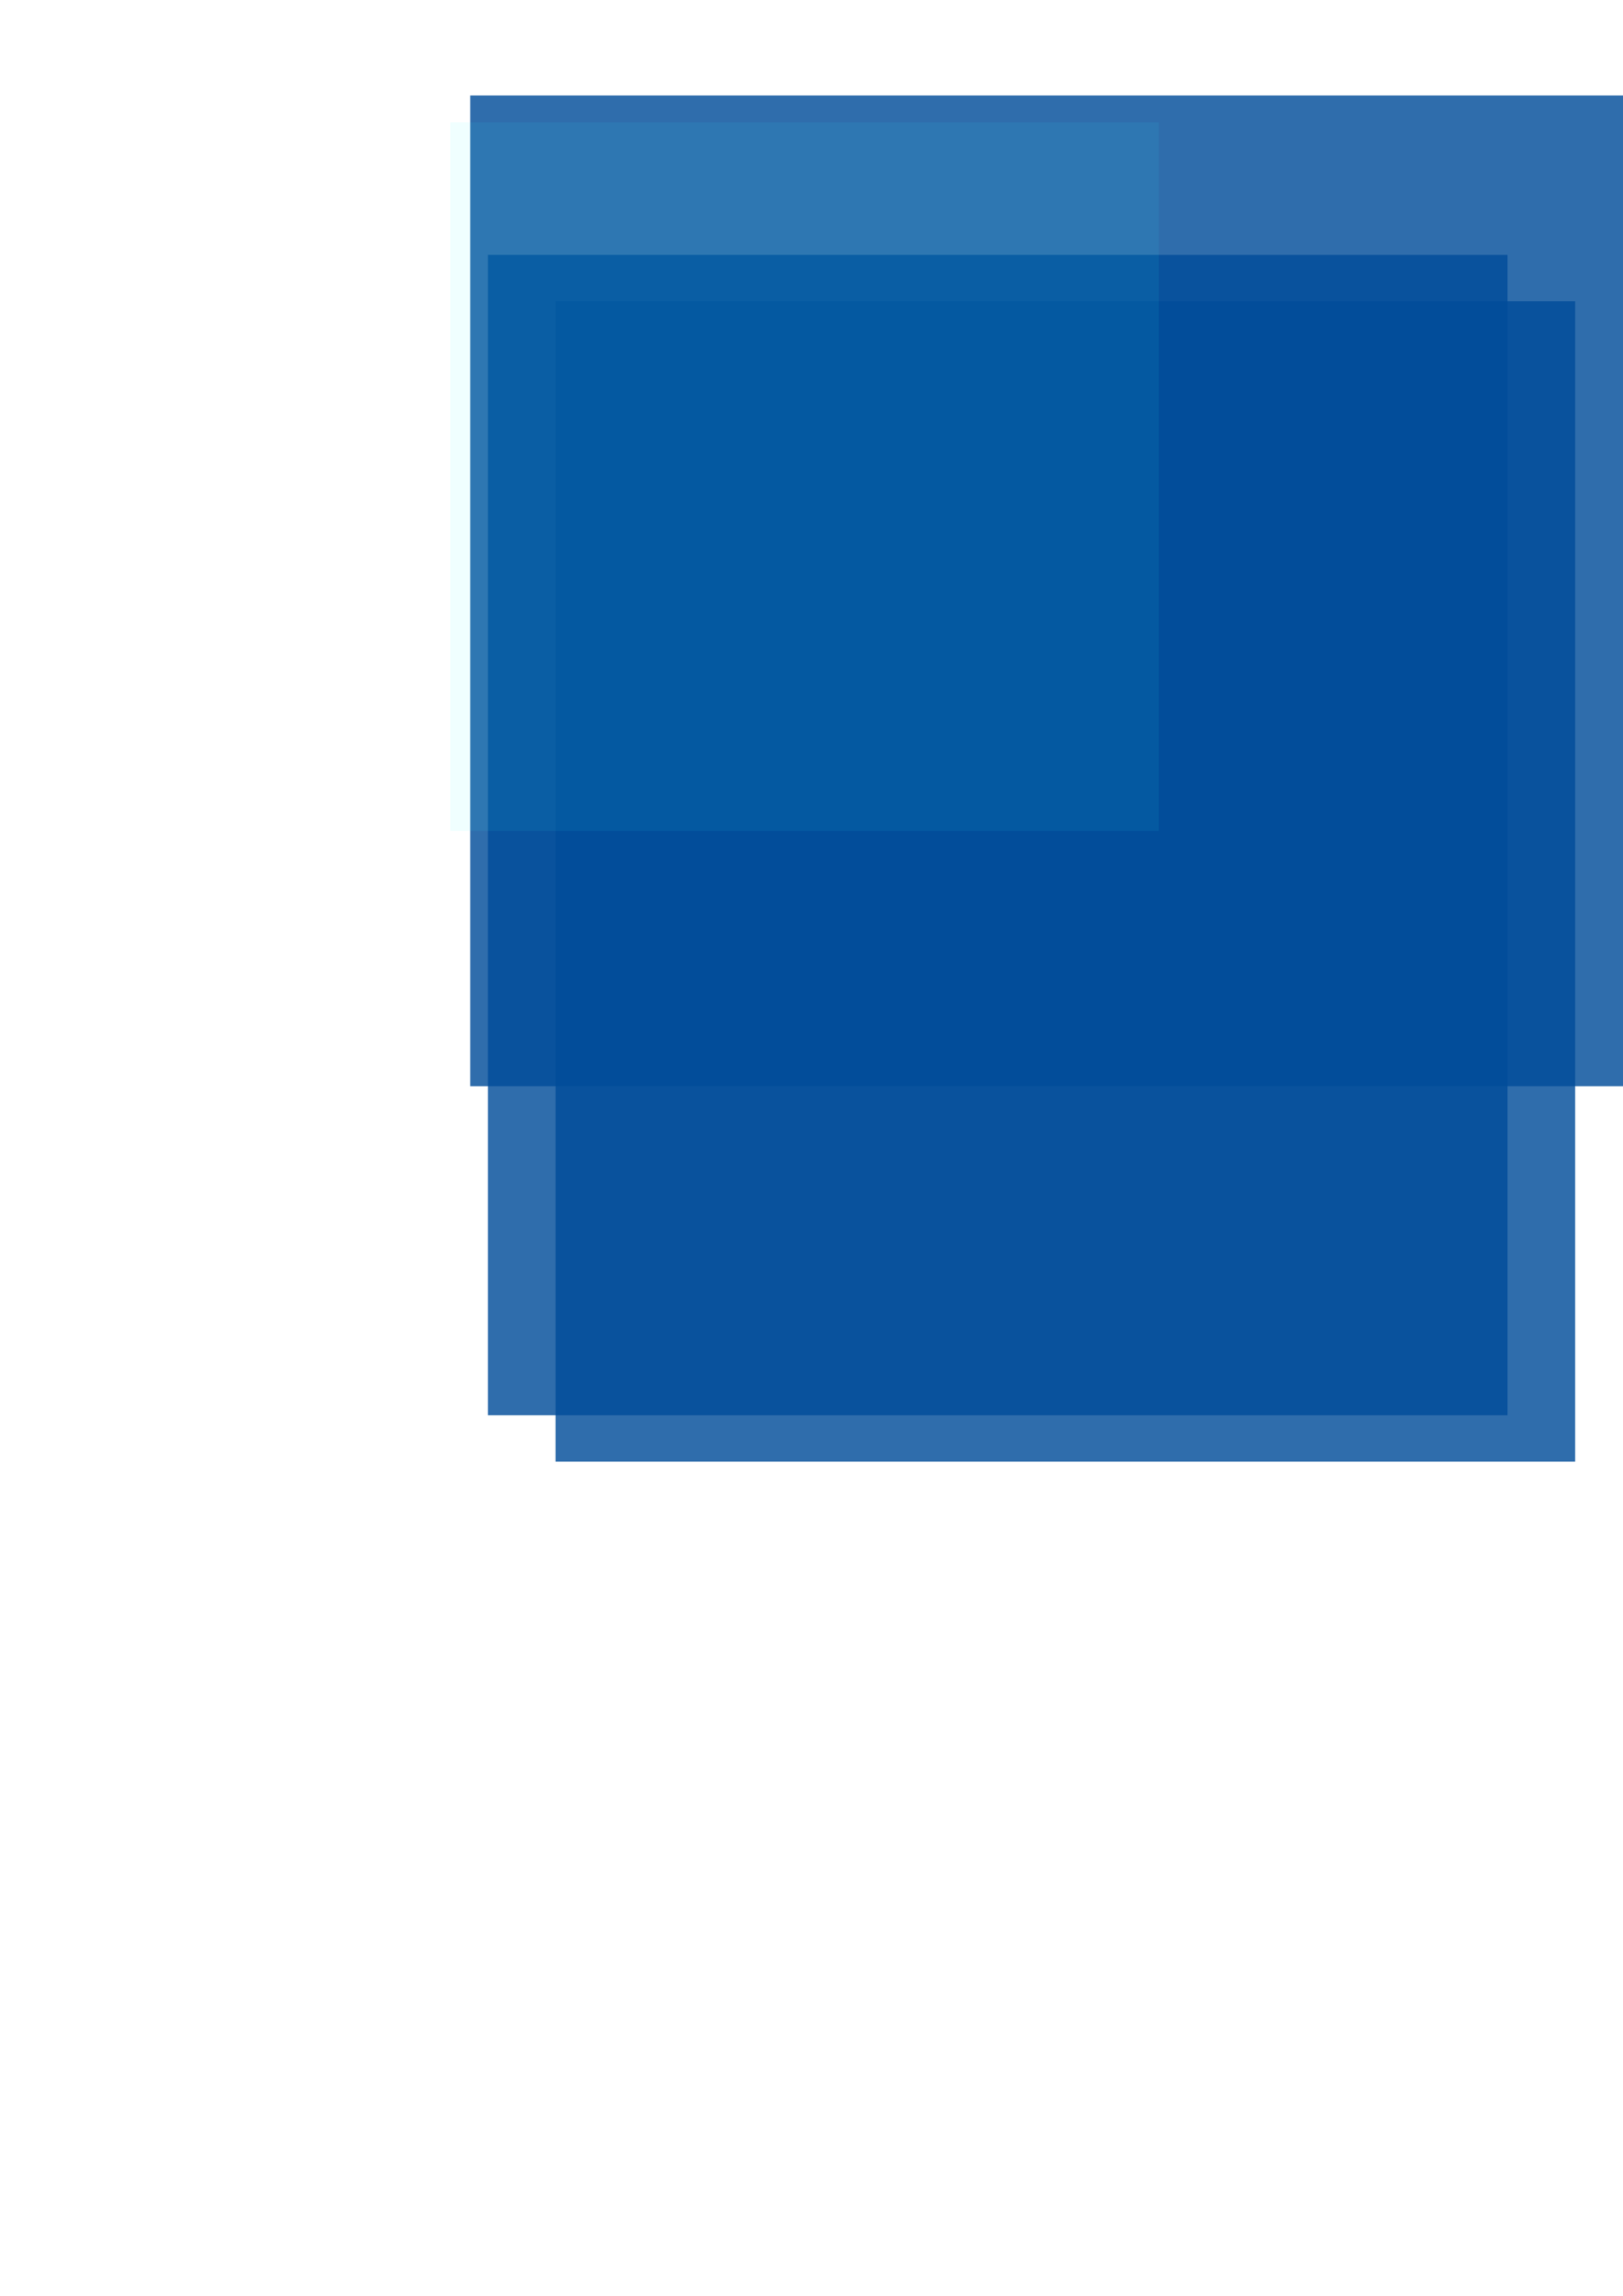 <?xml version="1.0" encoding="UTF-8" standalone="no"?>
<!-- Created with Inkscape (http://www.inkscape.org/) -->

<svg
   xmlns:dc="http://purl.org/dc/elements/1.1/"
   xmlns:cc="http://creativecommons.org/ns#"
   xmlns:rdf="http://www.w3.org/1999/02/22-rdf-syntax-ns#"
   xmlns:svg="http://www.w3.org/2000/svg"
   xmlns="http://www.w3.org/2000/svg"
   xmlns:sodipodi="http://sodipodi.sourceforge.net/DTD/sodipodi-0.dtd"
   xmlns:inkscape="http://www.inkscape.org/namespaces/inkscape"
   width="210mm"
   height="297mm"
   viewBox="0 0 210 297"
   version="1.1"
   id="svg1840"
   inkscape:version="0.92.3 (2405546, 2018-03-11)"
   sodipodi:docname="asqlogo.svg">
  <defs
     id="defs1834" />
  <sodipodi:namedview
     id="base"
     pagecolor="#ffffff"
     bordercolor="#666666"
     borderopacity="1.0"
     inkscape:pageopacity="0.0"
     inkscape:pageshadow="2"
     inkscape:zoom="0.98994949"
     inkscape:cx="363.35669"
     inkscape:cy="882.01217"
     inkscape:document-units="mm"
     inkscape:current-layer="layer1"
     showgrid="false"
     inkscape:window-width="1280"
     inkscape:window-height="657"
     inkscape:window-x="-8"
     inkscape:window-y="1072"
     inkscape:window-maximized="1"
     inkscape:snap-page="true"
     inkscape:snap-grids="false" />
  <g
     inkscape:label="Layer 1"
     inkscape:groupmode="layer"
     id="layer1">
    <flowRoot
       transform="matrix(0.3,0,0,0.3,53.132,2.595)"
       xml:space="preserve"
       id="flowRoot815-7-0-1-6"
       style="font-style:normal;font-variant:normal;font-weight:normal;font-stretch:normal;font-size:192px;line-height:1.25;font-family:Rockwell;-inkscape-font-specification:Rockwell;letter-spacing:0px;word-spacing:0px;opacity:1;fill:#004c99;fill-opacity:0.816;stroke:none"
       inkscape:export-xdpi="96"
       inkscape:export-ydpi="96"><flowRegion
         id="flowRegion817-1-8-2-2"
         style="font-style:normal;font-variant:normal;font-weight:normal;font-stretch:normal;font-family:Rockwell;-inkscape-font-specification:Rockwell;fill:#004c99;fill-opacity:0.816"><rect
           id="rect819-5-4-9-3"
           width="722.286"
           height="427.23"
           x="25.714"
           y="32.52"
           style="font-style:normal;font-variant:normal;font-weight:normal;font-stretch:normal;font-family:Rockwell;-inkscape-font-specification:Rockwell;fill:#004c99;fill-opacity:0.816" /></flowRegion><flowPara
         id="flowPara821-9-7-0-1"
         style="font-style:normal;font-variant:normal;font-weight:normal;font-stretch:normal;font-size:192px;font-family:Broadway;-inkscape-font-specification:Broadway;fill:#004c99;fill-opacity:0.816"><flowSpan
   style="font-size:106.667px;fill:#004c99;fill-opacity:0.816"
   id="flowSpan936-6-4">AS</flowSpan>Q</flowPara></flowRoot>    <flowRoot
       transform="matrix(0.3,0,0,0.3,55.413,23.219)"
       xml:space="preserve"
       id="flowRoot815-7-0-1-6-16"
       style="font-style:normal;font-variant:normal;font-weight:normal;font-stretch:normal;font-size:192px;line-height:1.25;font-family:Rockwell;-inkscape-font-specification:Rockwell;letter-spacing:0px;word-spacing:0px;opacity:1;fill:#004c99;fill-opacity:0.816;stroke:none"
       inkscape:export-xdpi="96"
       inkscape:export-ydpi="96"><flowRegion
         id="flowRegion817-1-8-2-2-8"
         style="font-style:normal;font-variant:normal;font-weight:normal;font-stretch:normal;font-family:Rockwell;-inkscape-font-specification:Rockwell;fill:#004c99;fill-opacity:0.816"><rect
           id="rect819-5-4-9-3-7"
           width="439.779"
           height="500.379"
           x="25.714"
           y="32.52"
           style="font-style:normal;font-variant:normal;font-weight:normal;font-stretch:normal;font-family:Rockwell;-inkscape-font-specification:Rockwell;fill:#004c99;fill-opacity:0.816" /></flowRegion><flowPara
         style="font-style:normal;font-variant:normal;font-weight:normal;font-stretch:normal;font-size:18.834px;line-height:21.121px;font-family:Rockwell;-inkscape-font-specification:Rockwell;fill:#004c99;fill-opacity:0.816"
         id="flowPara2552">Engineering Asset Management</flowPara></flowRoot>    <flowRoot
       transform="matrix(0.3,0,0,0.3,64.165,29.22)"
       xml:space="preserve"
       id="flowRoot815-7-0-1-6-16-4"
       style="font-style:normal;font-variant:normal;font-weight:normal;font-stretch:normal;font-size:192px;line-height:1.25;font-family:Rockwell;-inkscape-font-specification:Rockwell;letter-spacing:0px;word-spacing:0px;opacity:1;fill:#004c99;fill-opacity:0.816;stroke:none"
       inkscape:export-xdpi="96"
       inkscape:export-ydpi="96"><flowRegion
         id="flowRegion817-1-8-2-2-8-3"
         style="font-style:normal;font-variant:normal;font-weight:normal;font-stretch:normal;font-family:Rockwell;-inkscape-font-specification:Rockwell;fill:#004c99;fill-opacity:0.816"><rect
           id="rect819-5-4-9-3-7-9"
           width="439.779"
           height="500.379"
           x="25.714"
           y="32.52"
           style="font-style:normal;font-variant:normal;font-weight:normal;font-stretch:normal;font-family:Rockwell;-inkscape-font-specification:Rockwell;fill:#004c99;fill-opacity:0.816" /></flowRegion><flowPara
         style="font-style:normal;font-variant:normal;font-weight:normal;font-stretch:normal;font-size:18.834px;line-height:213.315px;font-family:Rockwell;-inkscape-font-specification:Rockwell;fill:#004c99;fill-opacity:0.816"
         id="flowPara2552-8">and Quantitative Analysis</flowPara></flowRoot>    <rect
       style="opacity:0.069;fill:#25ffff;fill-opacity:1;fill-rule:evenodd;stroke:none;stroke-width:0.1;stroke-miterlimit:4;stroke-dasharray:none;stroke-dashoffset:0;stroke-opacity:1"
       id="rect4531"
       width="91.673"
       height="91.673"
       x="58.265"
       y="15.832" />
  </g>
</svg>
